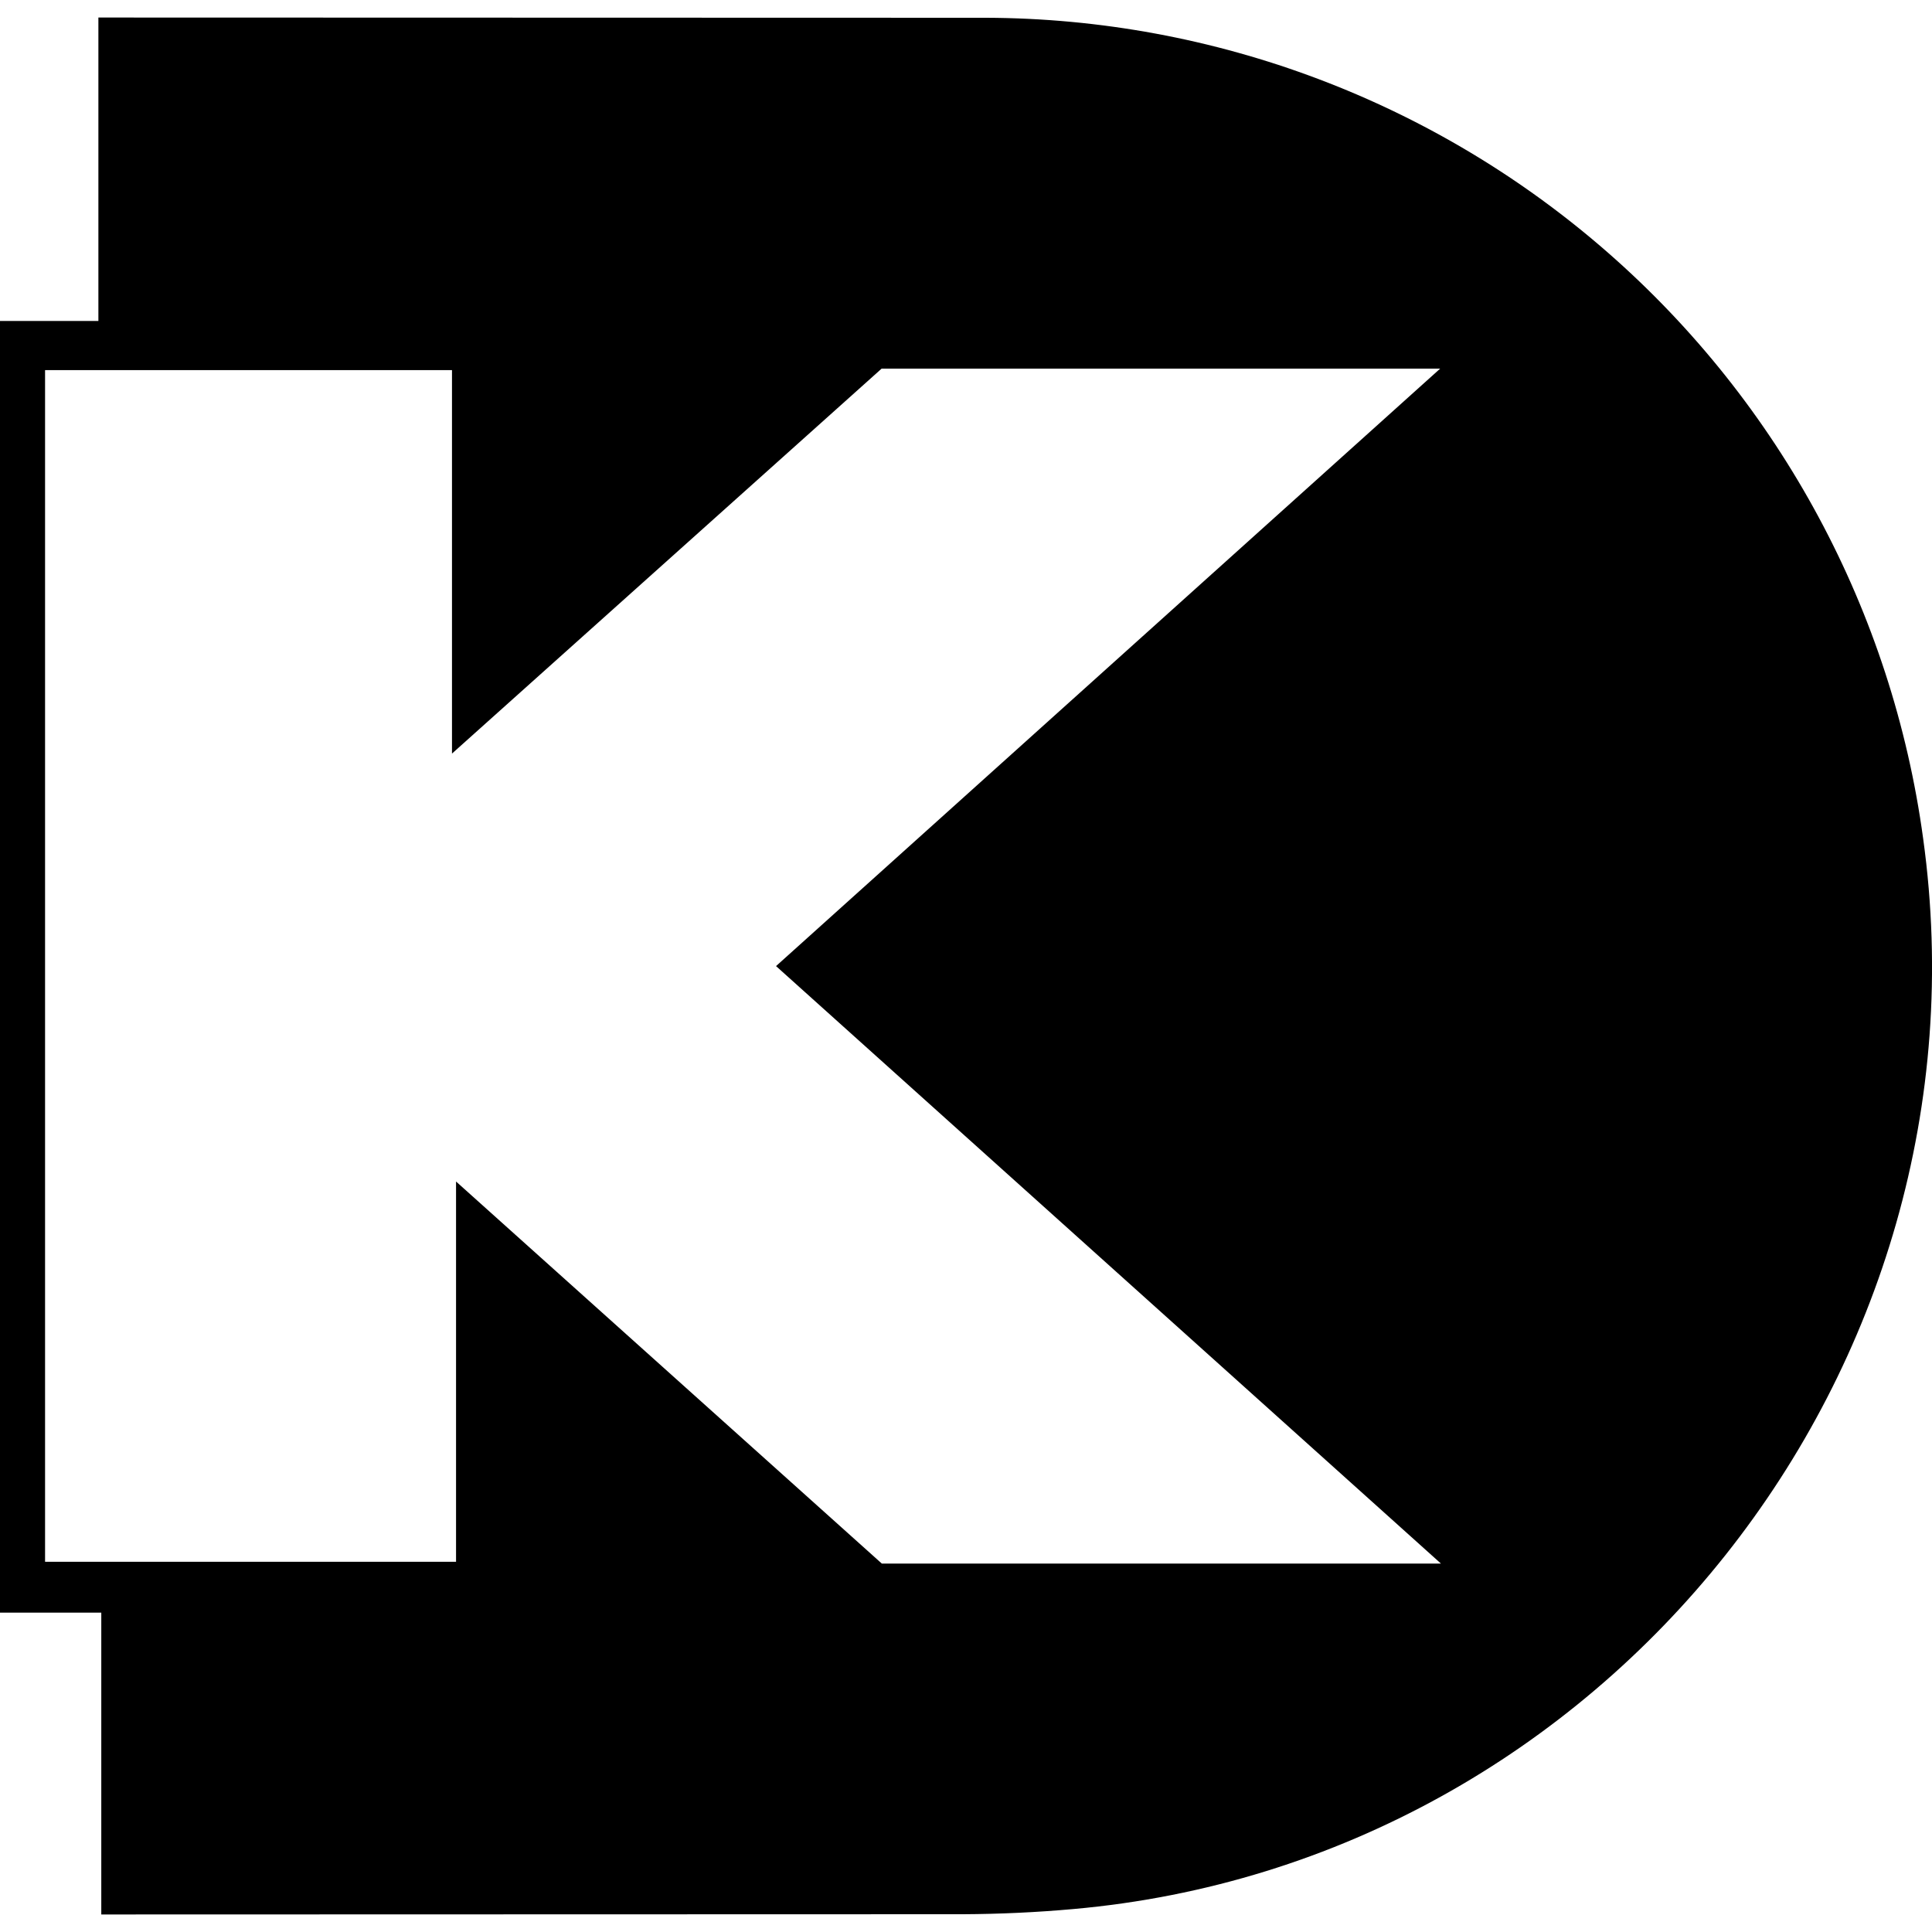 <svg width="40" height="40" viewBox="0 0 40 40" fill="none" xmlns="http://www.w3.org/2000/svg">
<g id="simple-icons:digikeyelectronics" clip-path="url(#clip0_45_5674)">
<path id="Vector" d="M20.41 0.368C25.151 0.382 29.727 2.11 33.294 5.234C36.861 8.357 39.178 12.665 39.817 17.363C41.337 28.352 33.243 38.548 22.22 39.525C21.462 39.593 20.702 39.628 19.938 39.632L2.097 39.637V33.388H0V6.645H2.037V0.363L20.41 0.368ZM29.833 32.372L16.067 20.002L29.817 7.632H18.253L9.358 15.602V7.663H0.933V32.335H9.442V24.462L18.257 32.372H29.833Z" fill="black"/>
</g>
<defs>
<clipPath id="clip0_45_5674">
<rect width="40" height="40" fill="white"/>
</clipPath>
</defs>
</svg>
